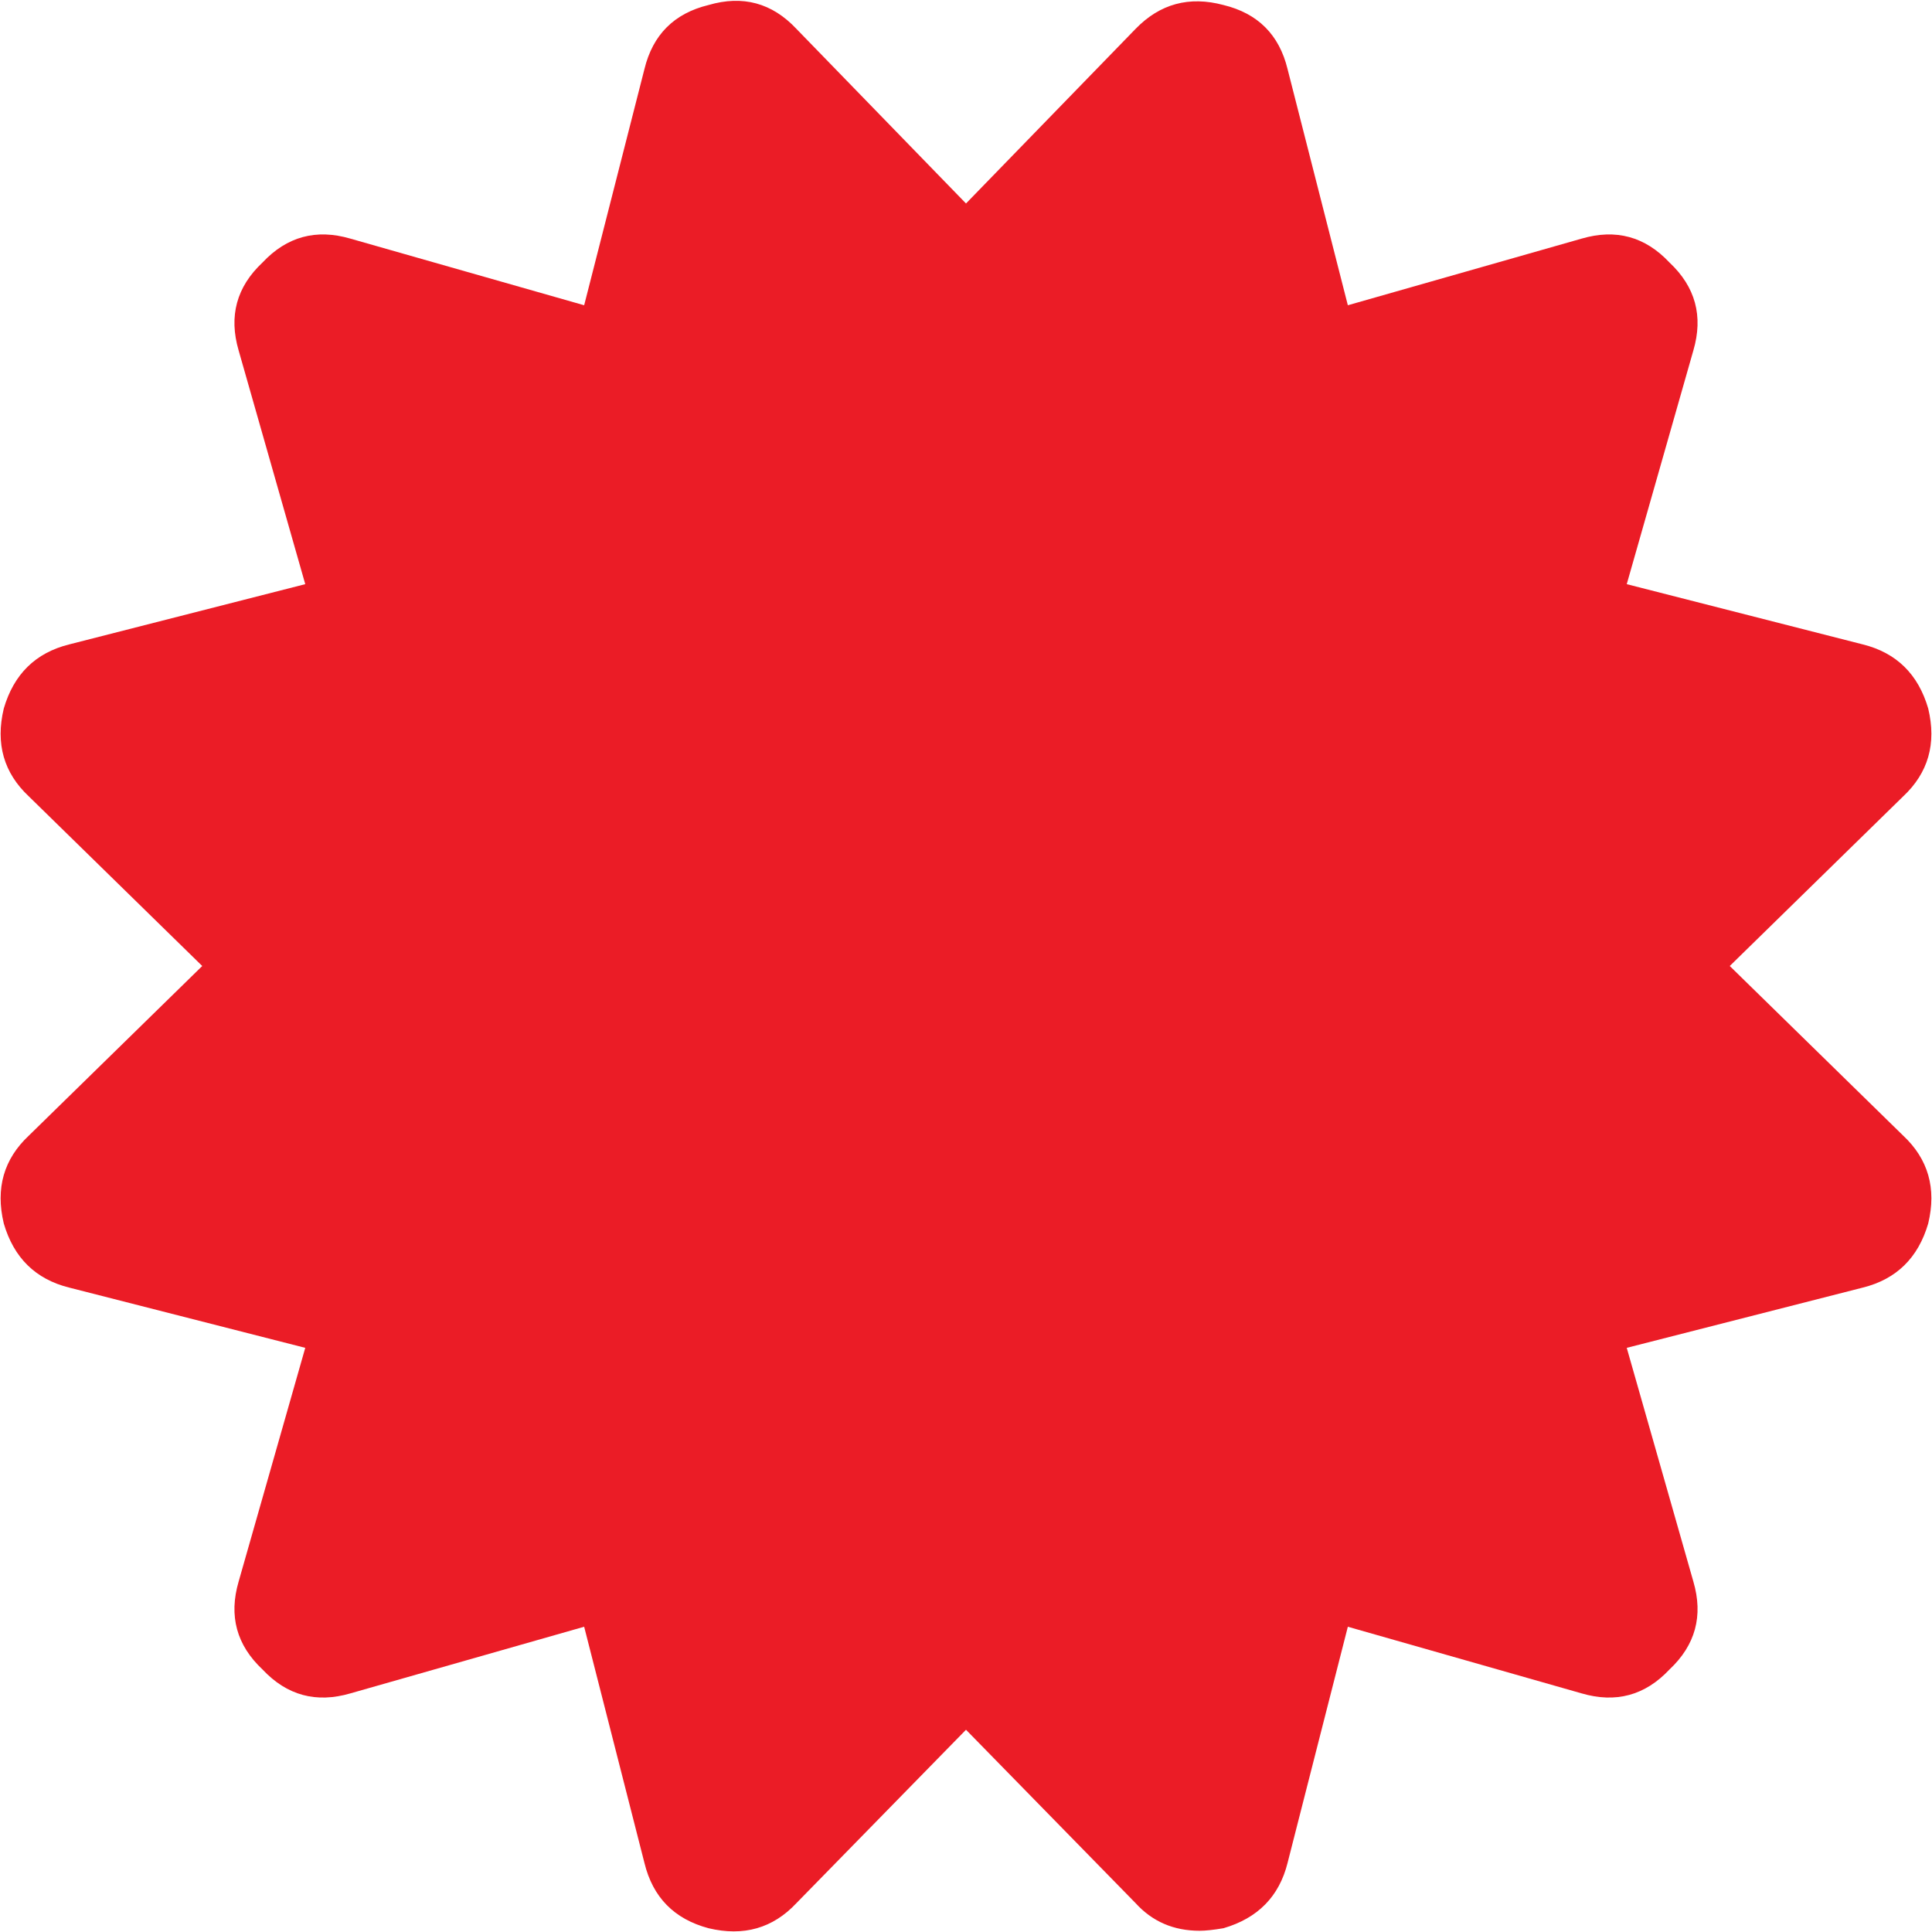 ﻿<?xml version="1.0" encoding="utf-8"?>
<svg version="1.1" xmlns:xlink="http://www.w3.org/1999/xlink" width="25px" height="25px" xmlns="http://www.w3.org/2000/svg">
  <g transform="matrix(1 0 0 1 -380 -372 )">
    <path d="M 24.626 10.306  L 22.383 12.5  L 24.626 14.694  C 24.951 14.998  25.06 15.377  24.951 15.832  C 24.821 16.277  24.539 16.553  24.106 16.661  L 21.05 17.441  L 21.912 20.465  C 22.042 20.909  21.939 21.288  21.603 21.603  C 21.288 21.939  20.909 22.042  20.465 21.912  L 17.441 21.05  L 16.661 24.106  C 16.553 24.539  16.277 24.821  15.832 24.951  C 15.702 24.973  15.599 24.984  15.523 24.984  C 15.187 24.984  14.911 24.865  14.694 24.626  L 12.5 22.383  L 10.306 24.626  C 10.002 24.951  9.623 25.06  9.168 24.951  C 8.723 24.832  8.447 24.55  8.339 24.106  L 7.559 21.05  L 4.535 21.912  C 4.091 22.042  3.712 21.939  3.397 21.603  C 3.061 21.288  2.958 20.909  3.088 20.465  L 3.95 17.441  L 0.894 16.661  C 0.461 16.553  0.179 16.277  0.049 15.832  C -0.06 15.377  0.049 14.998  0.374 14.694  L 2.617 12.5  L 0.374 10.306  C 0.049 10.002  -0.06 9.623  0.049 9.168  C 0.179 8.723  0.461 8.447  0.894 8.339  L 3.95 7.559  L 3.088 4.535  C 2.958 4.091  3.061 3.712  3.397 3.397  C 3.712 3.061  4.091 2.958  4.535 3.088  L 7.559 3.95  L 8.339 0.894  C 8.447 0.45  8.723 0.173  9.168 0.065  C 9.612 -0.065  9.991 0.038  10.306 0.374  L 12.5 2.633  L 14.694 0.374  C 15.009 0.049  15.388 -0.054  15.832 0.065  C 16.277 0.173  16.553 0.45  16.661 0.894  L 17.441 3.95  L 20.465 3.088  C 20.909 2.958  21.288 3.061  21.603 3.397  C 21.939 3.712  22.042 4.091  21.912 4.535  L 21.05 7.559  L 24.106 8.339  C 24.539 8.447  24.821 8.723  24.951 9.168  C 25.06 9.623  24.951 10.002  24.626 10.306  Z " fill-rule="nonzero" fill="#eb1c26" stroke="none" transform="matrix(1 0 0 1 380 372 )" />
  </g>
</svg>